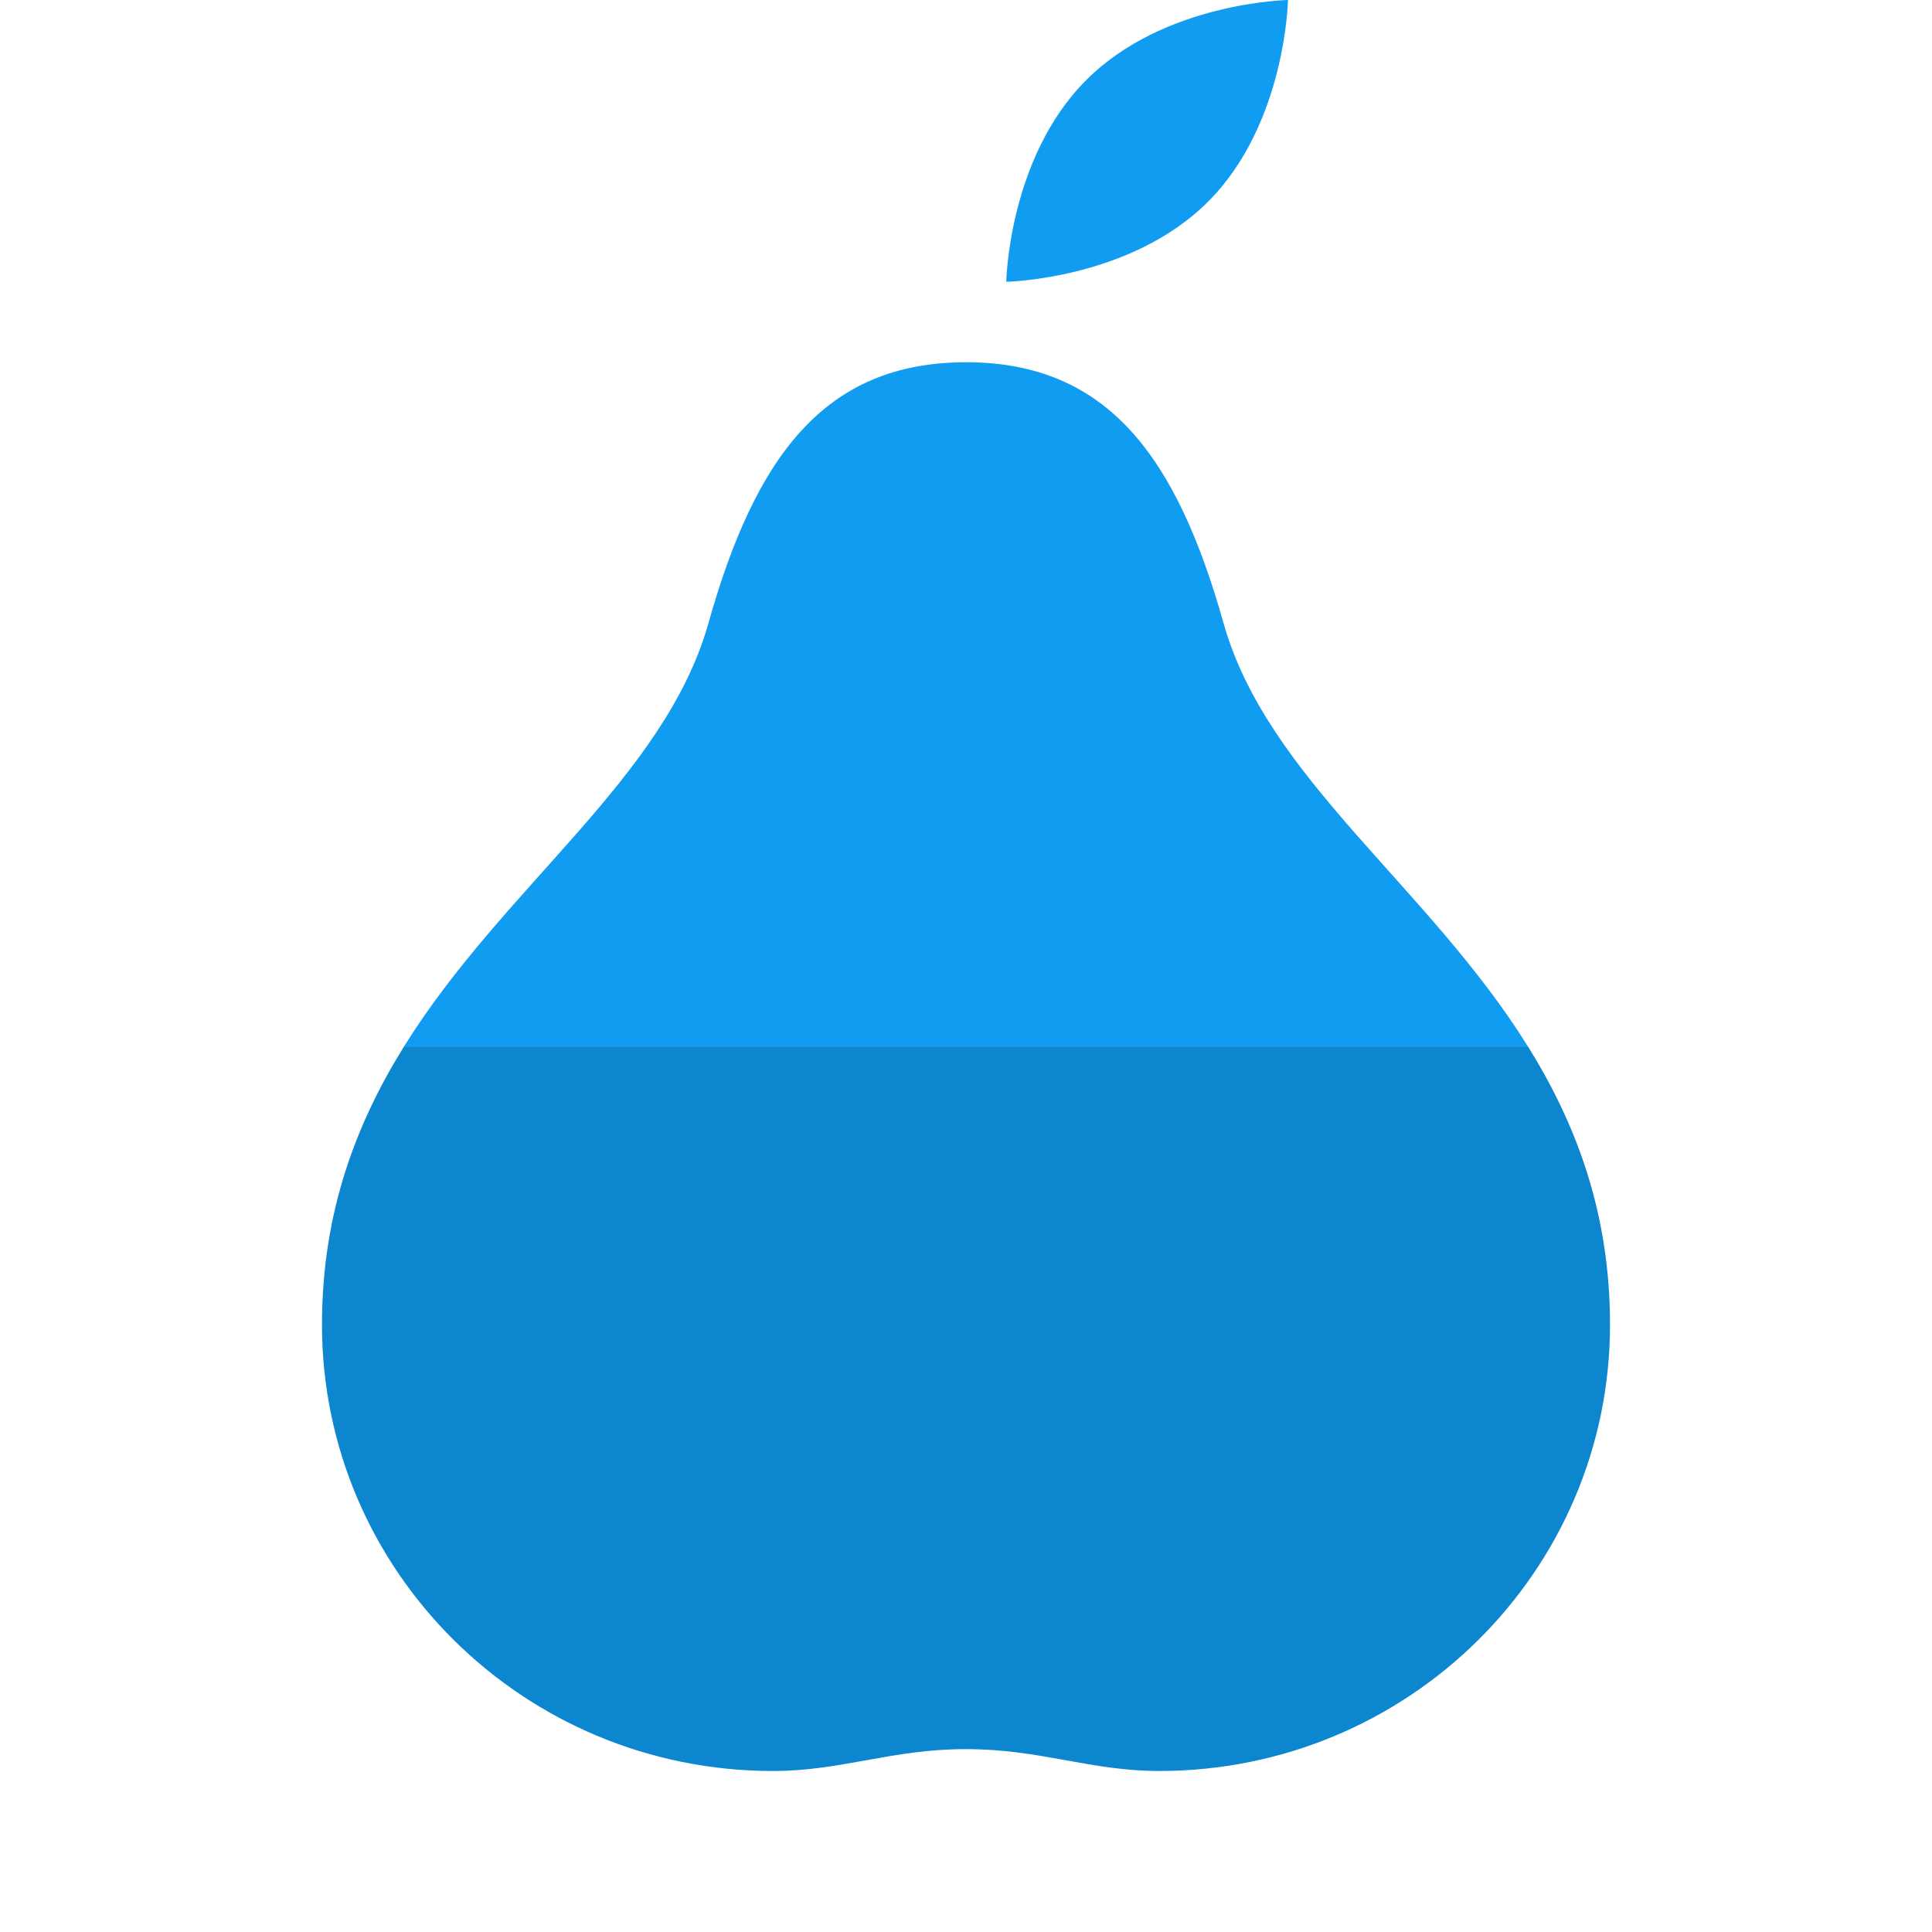 <svg width="50" height="50" viewBox="0 0 50 50" fill="none" xmlns="http://www.w3.org/2000/svg">
<path d="M33.333 0C33.333 0 30.125 0.056 28.113 2.071C26.098 4.083 26.042 7.292 26.042 7.292C26.042 7.292 29.25 7.235 31.263 5.221C33.277 3.208 33.333 0 33.333 0Z" fill="#109CF1"/>
<path d="M31.667 16.132C30.46 11.846 28.681 9.375 25 9.375C21.319 9.375 19.54 11.846 18.333 16.132C17.207 20.132 13.043 22.929 10.456 27.083H39.543C36.957 22.929 32.793 20.133 31.667 16.132Z" fill="#109CF1"/>
<path d="M20 45.833C21.797 45.833 23.06 45.267 25 45.267C26.939 45.267 28.203 45.833 30 45.833C36.444 45.833 41.667 40.662 41.667 34.283C41.667 31.378 40.784 29.076 39.544 27.083H10.456C9.216 29.077 8.333 31.379 8.333 34.283C8.333 40.662 13.556 45.833 20 45.833Z" fill="#0C86CF"/>
</svg>
